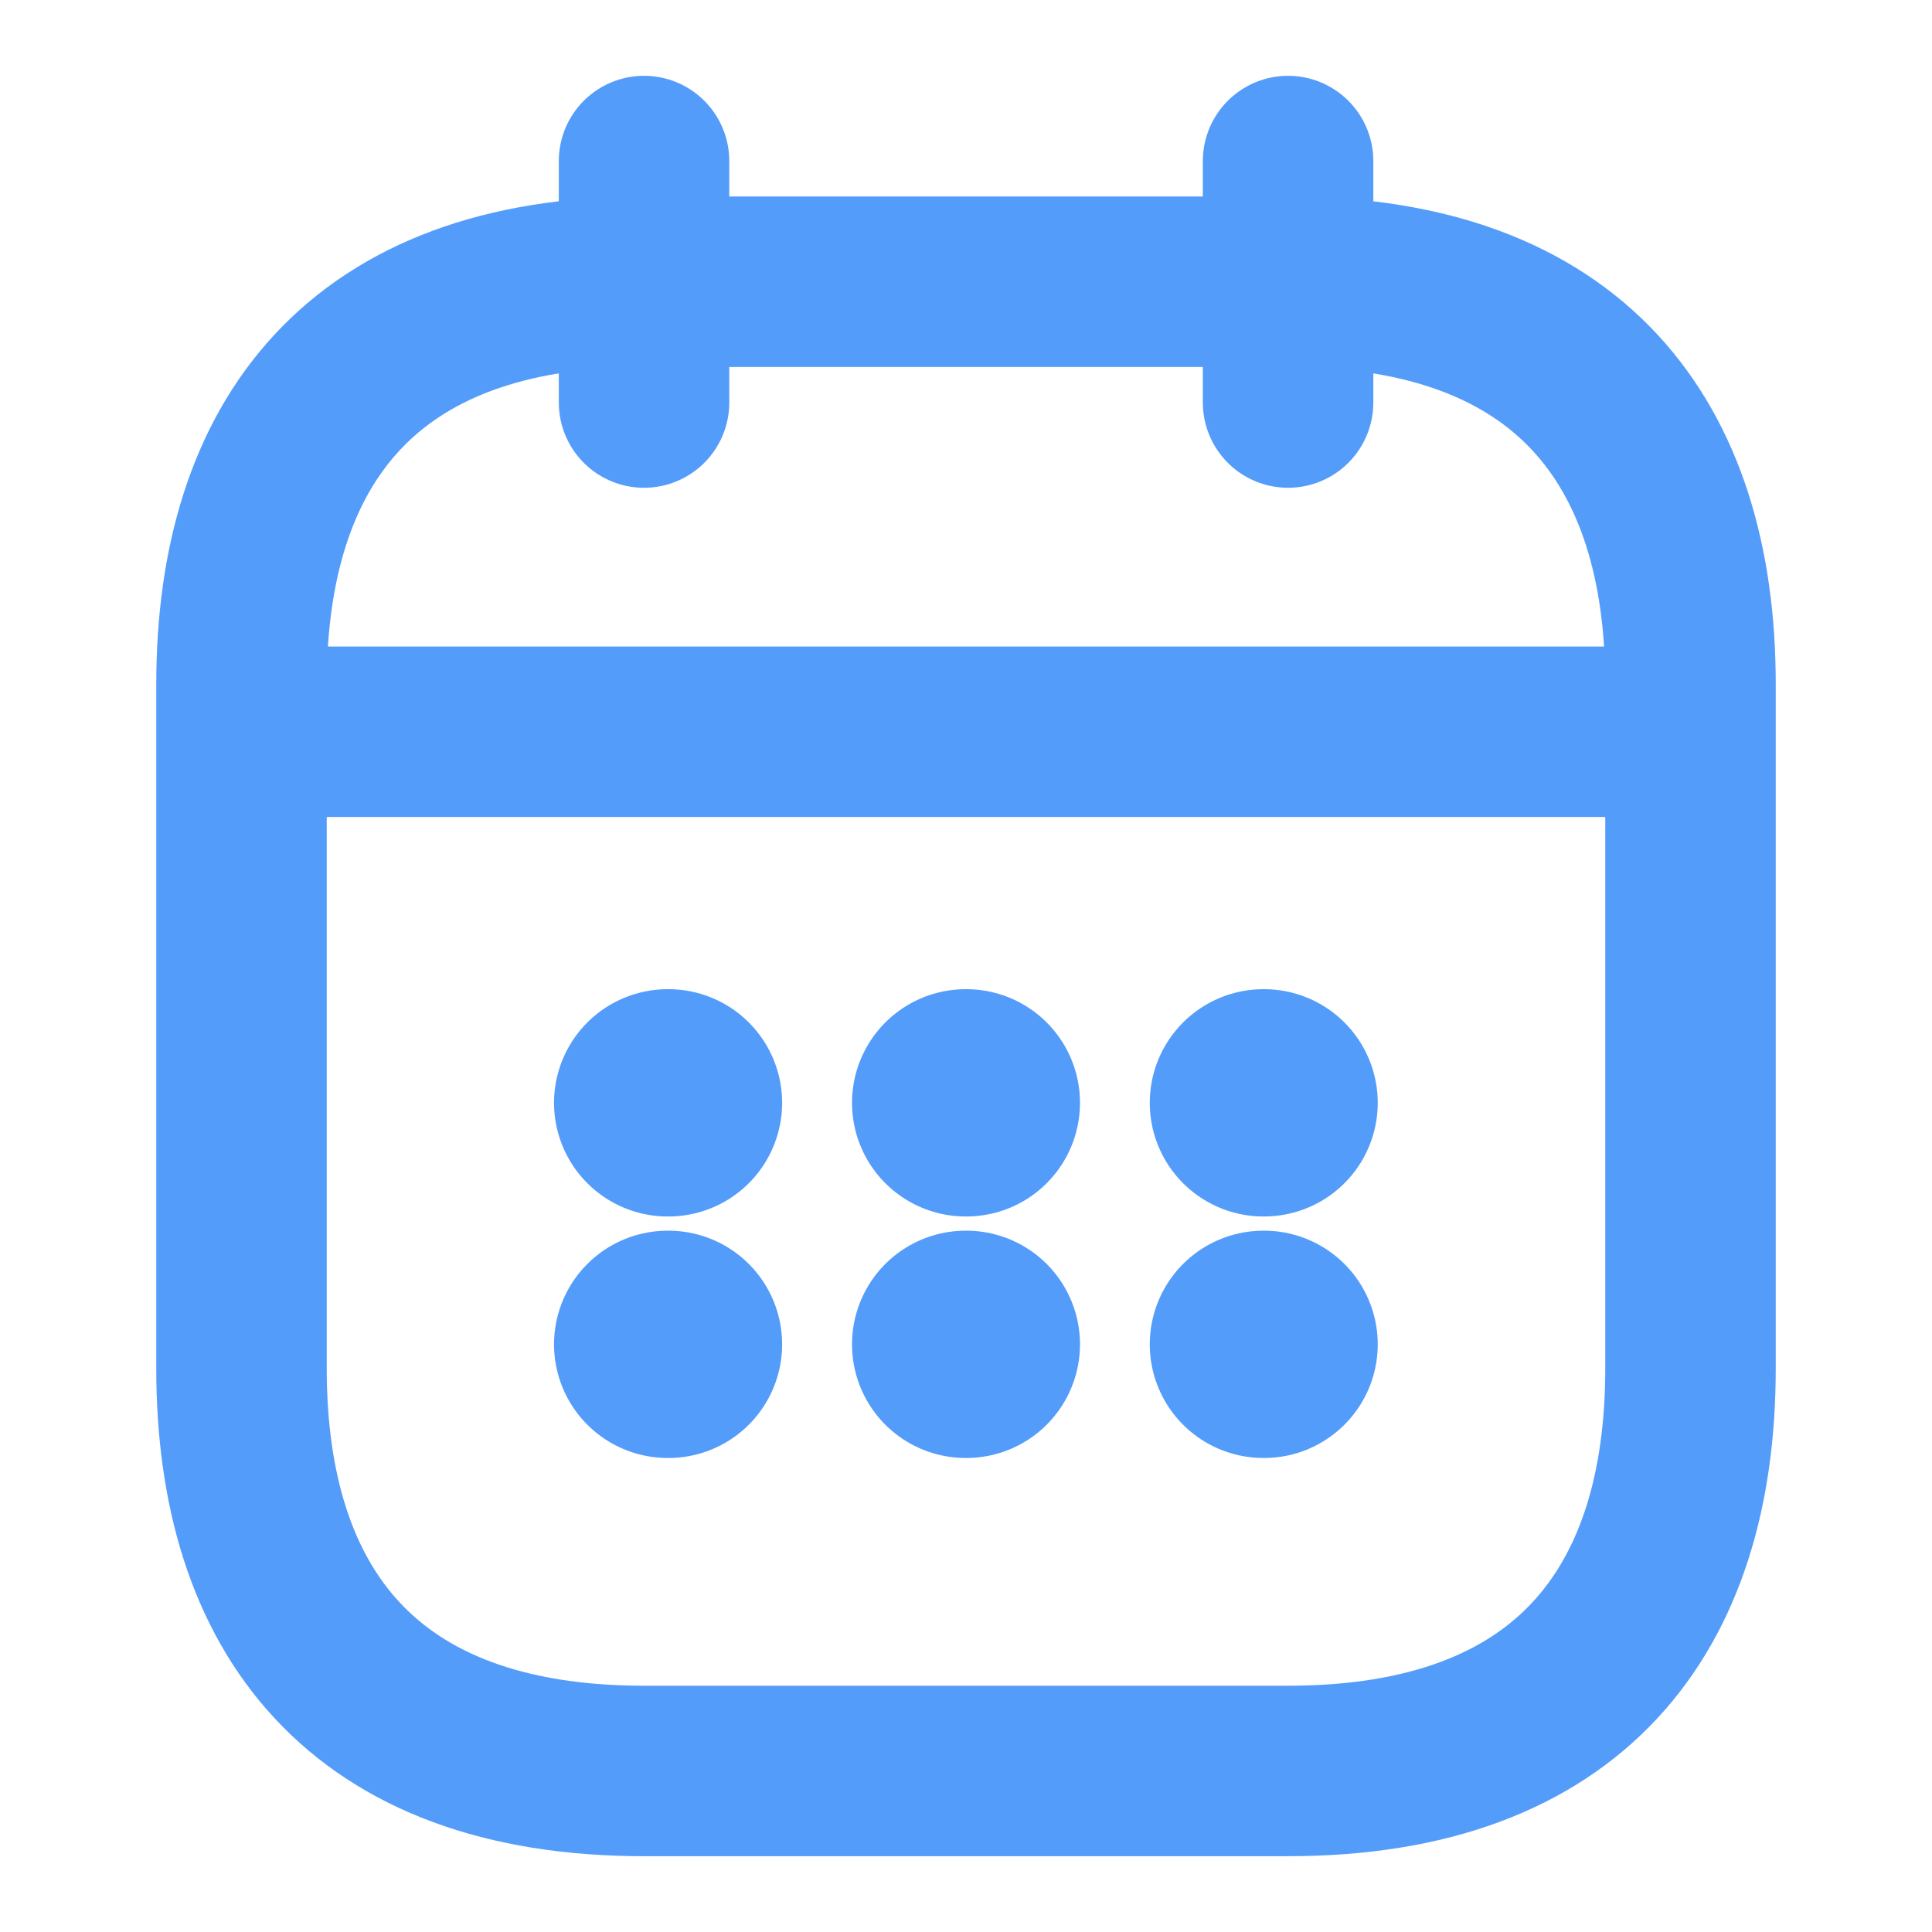 <svg width="17" height="17" viewBox="0 0 17 17" fill="none" xmlns="http://www.w3.org/2000/svg">
<path d="M5.667 1.417V3.542" stroke="#549CFA" stroke-width="1.5" stroke-miterlimit="10" stroke-linecap="round" stroke-linejoin="round"/>
<path d="M11.334 1.417V3.542" stroke="#549CFA" stroke-width="1.5" stroke-miterlimit="10" stroke-linecap="round" stroke-linejoin="round"/>
<path d="M2.479 6.439H14.521" stroke="#549CFA" stroke-width="1.5" stroke-miterlimit="10" stroke-linecap="round" stroke-linejoin="round"/>
<path d="M14.875 6.021V12.042C14.875 14.167 13.812 15.583 11.333 15.583H5.667C3.188 15.583 2.125 14.167 2.125 12.042V6.021C2.125 3.896 3.188 2.479 5.667 2.479H11.333C13.812 2.479 14.875 3.896 14.875 6.021Z" stroke="#549CFA" stroke-width="1.5" stroke-miterlimit="10" stroke-linecap="round" stroke-linejoin="round"/>
<path d="M11.117 9.704H11.123" stroke="#549CFA" stroke-width="2" stroke-linecap="round" stroke-linejoin="round"/>
<path d="M11.117 11.829H11.123" stroke="#549CFA" stroke-width="2" stroke-linecap="round" stroke-linejoin="round"/>
<path d="M8.497 9.704H8.503" stroke="#549CFA" stroke-width="2" stroke-linecap="round" stroke-linejoin="round"/>
<path d="M8.497 11.829H8.503" stroke="#549CFA" stroke-width="2" stroke-linecap="round" stroke-linejoin="round"/>
<path d="M5.875 9.704H5.882" stroke="#549CFA" stroke-width="2" stroke-linecap="round" stroke-linejoin="round"/>
<path d="M5.875 11.829H5.882" stroke="#549CFA" stroke-width="2" stroke-linecap="round" stroke-linejoin="round"/>
</svg>
